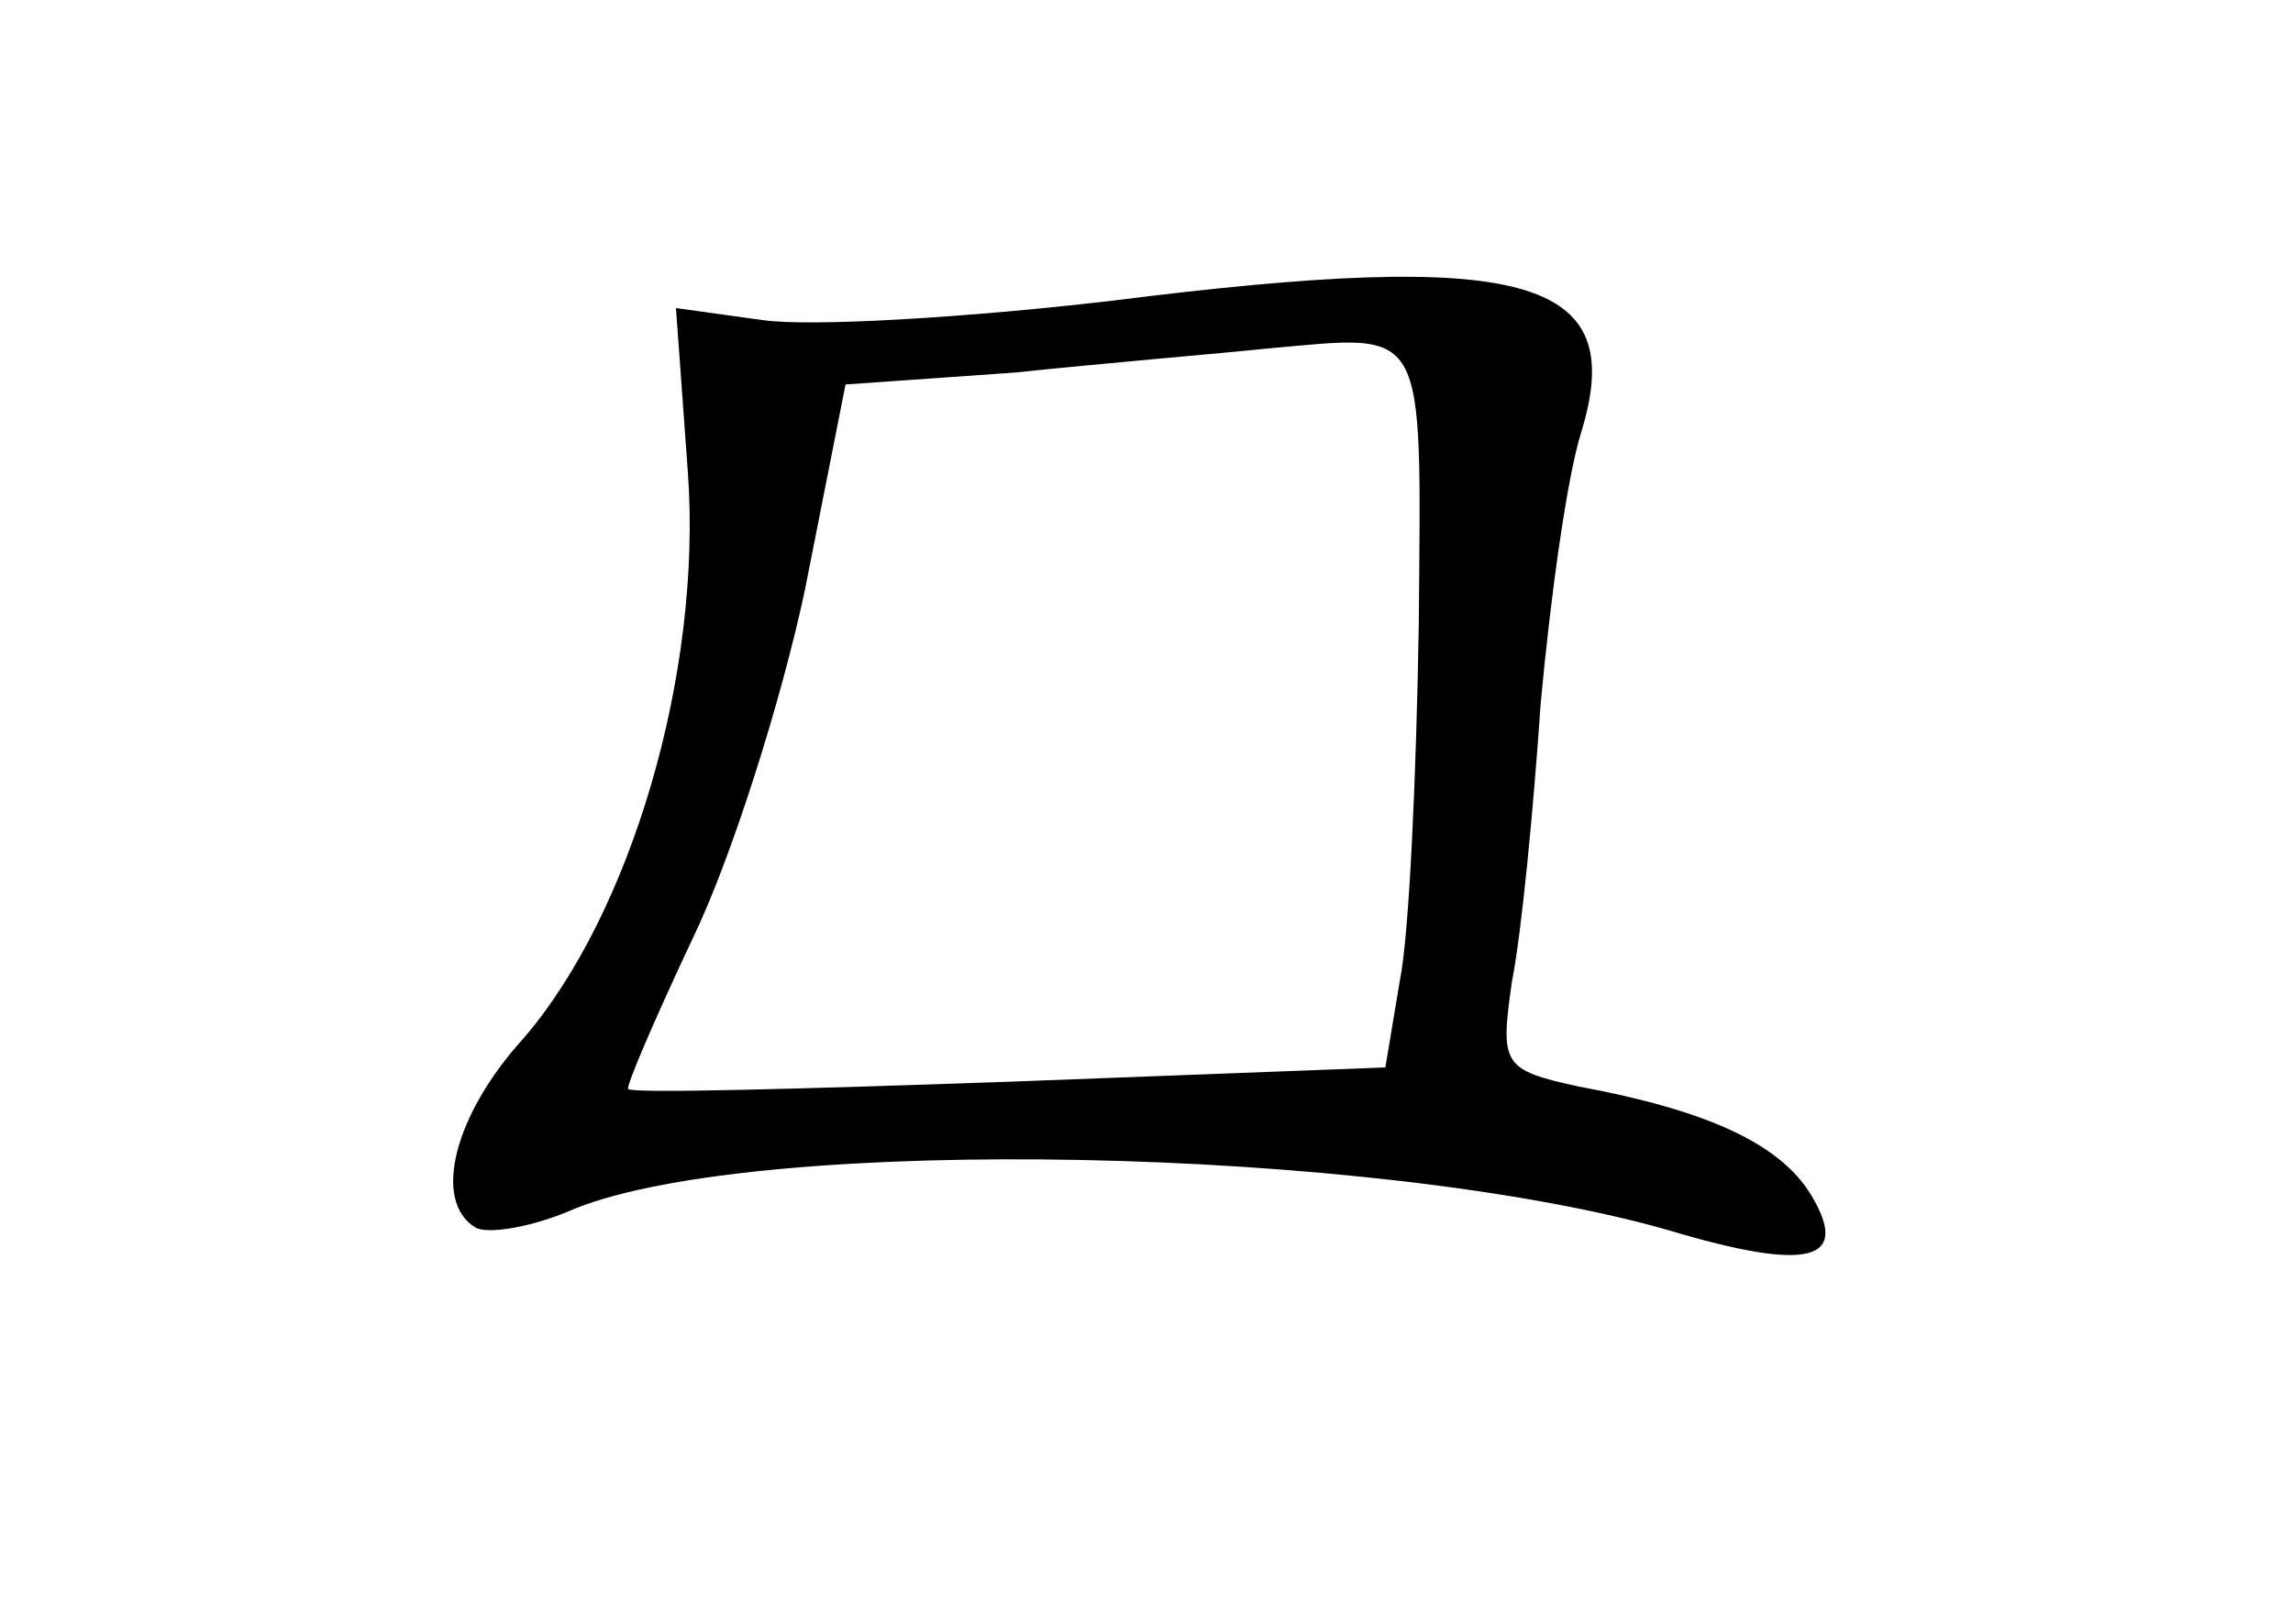<?xml version="1.0" standalone="no"?>
<!DOCTYPE svg PUBLIC "-//W3C//DTD SVG 20010904//EN"
 "http://www.w3.org/TR/2001/REC-SVG-20010904/DTD/svg10.dtd">
<svg version="1.0" xmlns="http://www.w3.org/2000/svg"
 width="96pt" height="68pt" viewBox="0 0 96 68"
 preserveAspectRatio="xMidYMid meet">
<g transform="translate(0,68) scale(0.1,-0.1)"
fill="#000000" stroke="none">
<path d="M465 554 c-60 -7 -126 -11 -146 -8 l-36 5 5 -69 c6 -84 -24 -185 -69
-237 -29 -32 -38 -68 -20 -79 5 -3 24 0 42 8 78 31 334 26 457 -9 60 -18 77
-13 60 15 -13 21 -43 35 -97 45 -32 7 -33 9 -28 44 4 20 9 72 12 116 4 44 11
95 17 114 20 65 -23 77 -197 55z m129 -135 c-1 -63 -4 -131 -8 -150 l-6 -36
-158 -6 c-86 -3 -158 -5 -159 -3 -1 1 11 29 27 63 16 33 37 99 47 146 l17 86
71 5 c38 4 86 8 105 10 68 6 65 12 64 -115z"/>
</g>
</svg>
